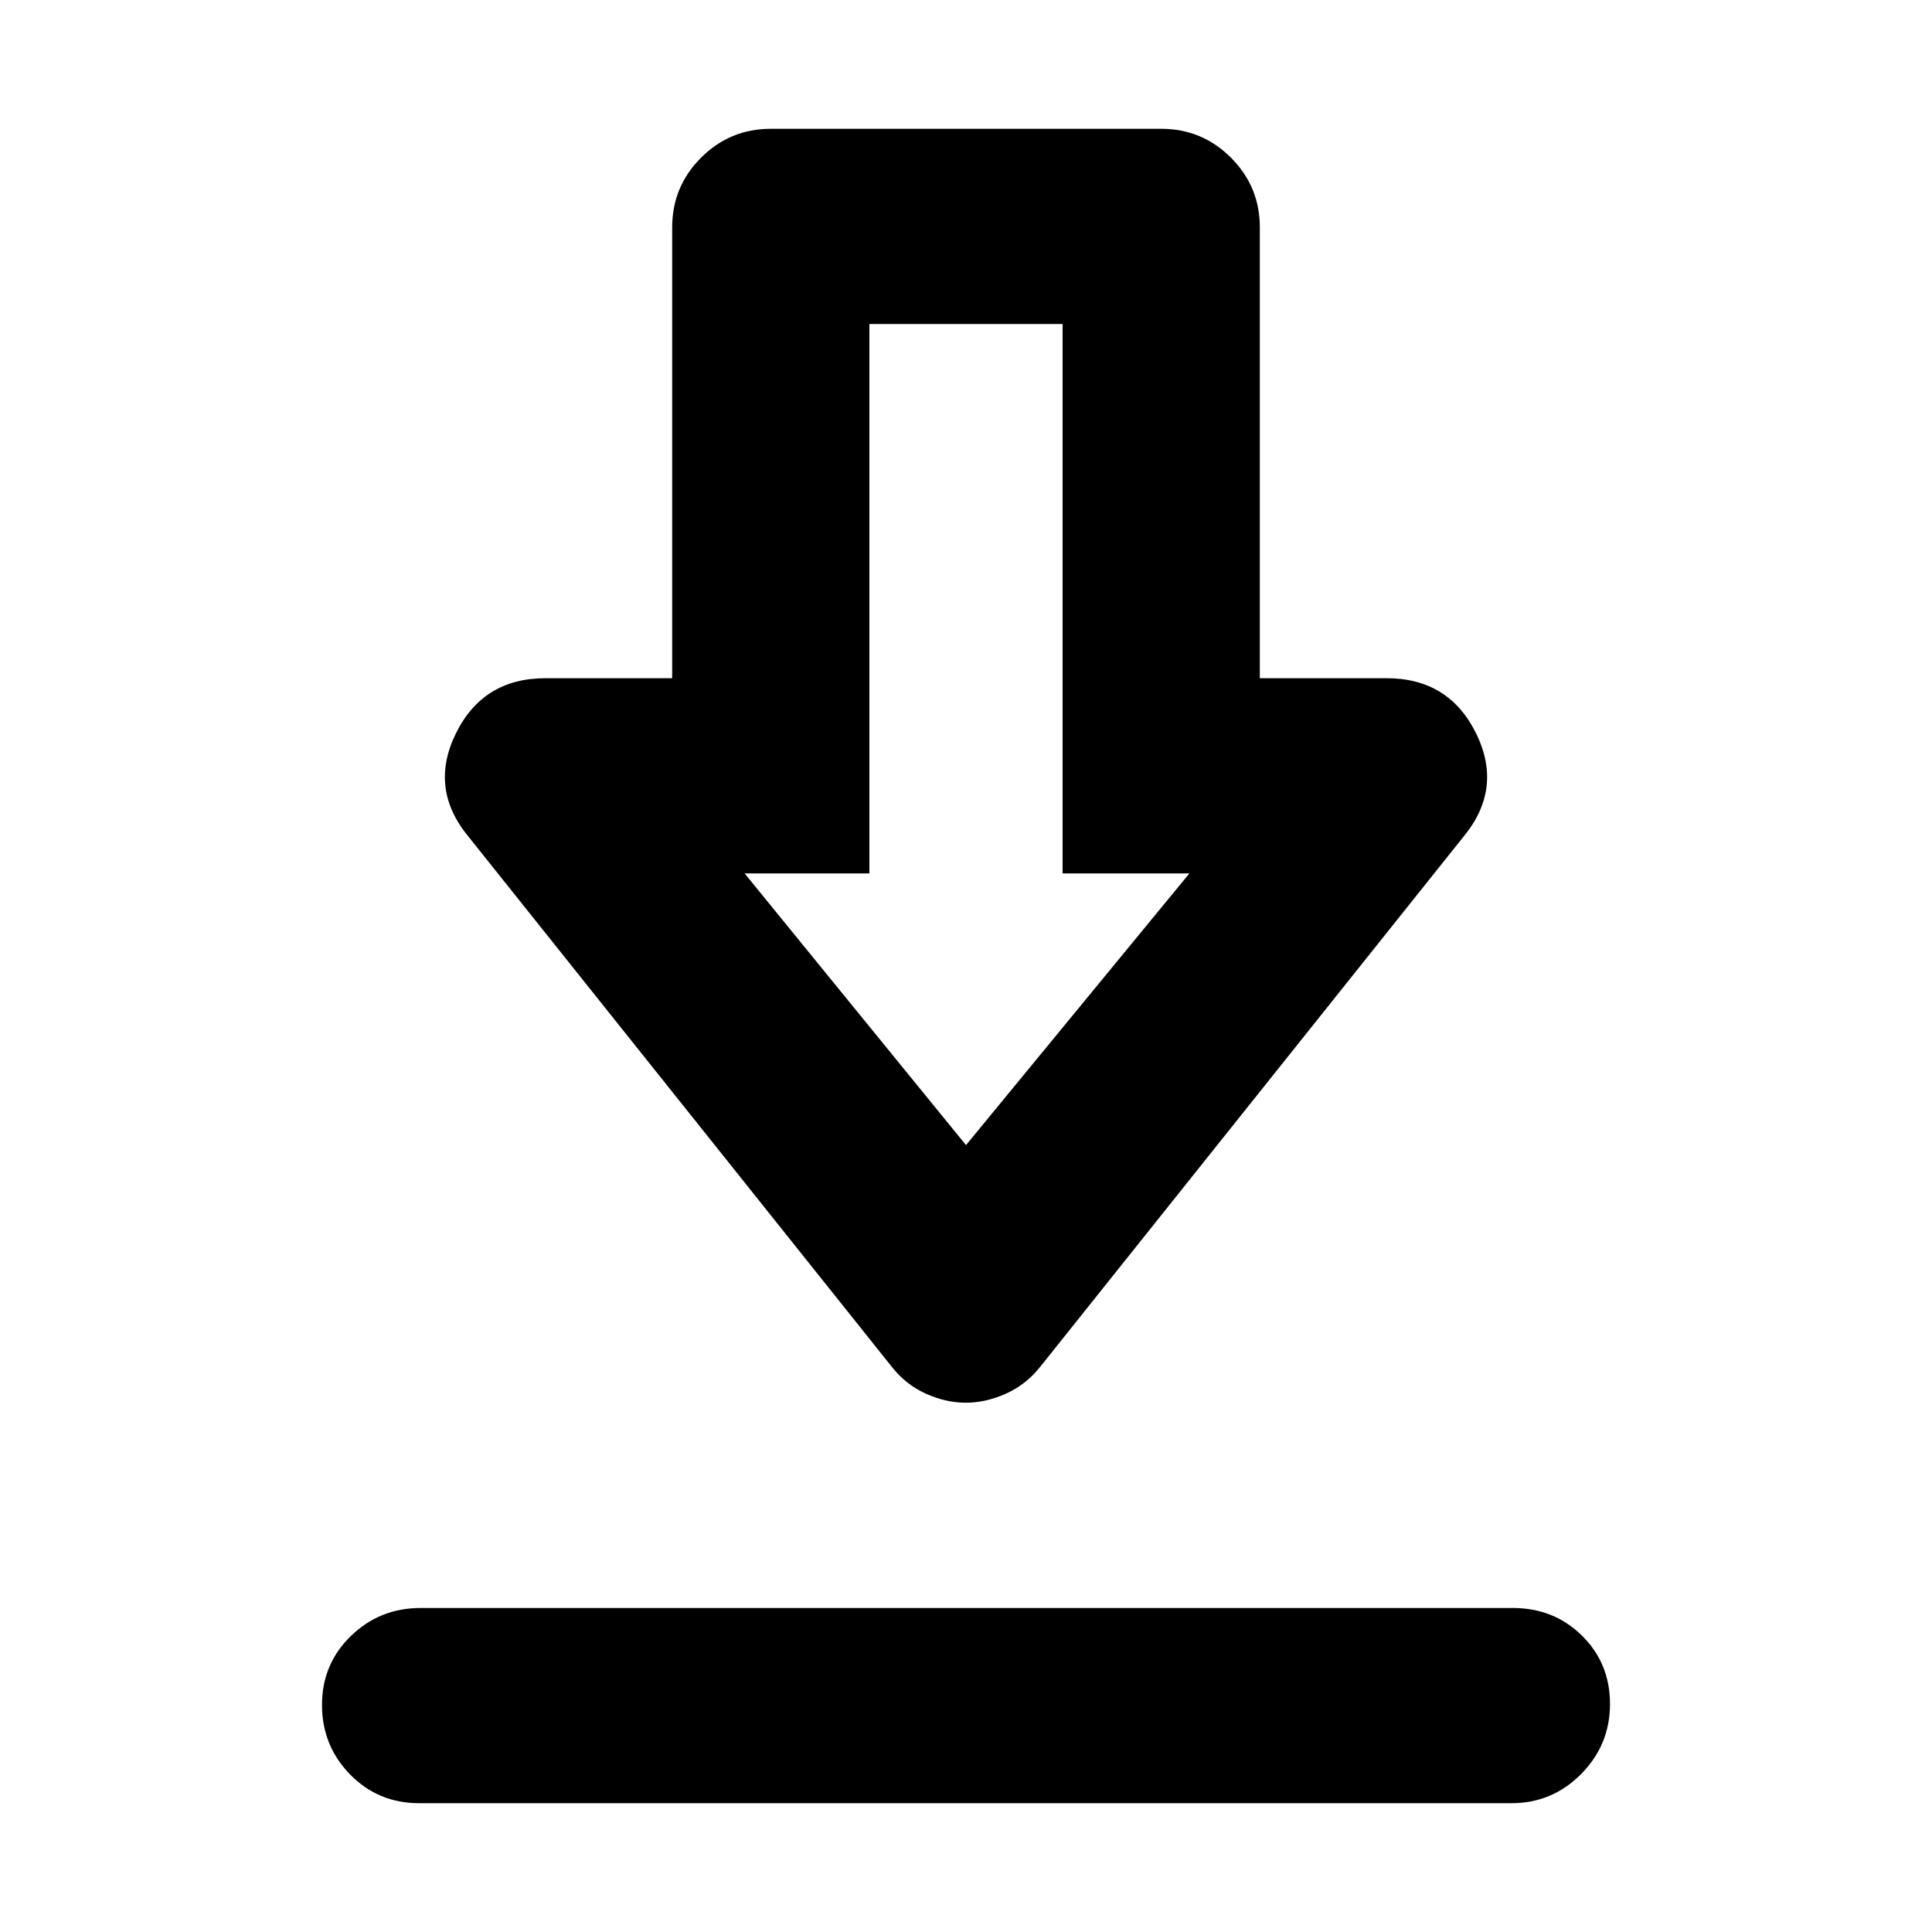 <svg xmlns="http://www.w3.org/2000/svg" height="20" viewBox="0 -960 960 960" width="20"><path d="M208.29-64q-20.39 0-34.34-14.29Q160-92.58 160-112.86t14.34-34.21Q188.69-161 208.98-161h542.73q20.39 0 34.34 13.72 13.95 13.72 13.95 34T785.66-78.5Q771.31-64 751.02-64H208.29ZM479.9-263q-9.9 0-19.88-4.5Q450.04-272 443-281L233-544q-20-24-6.5-51.5T271-623h63v-224q0-20.3 14.35-34.65Q362.7-896 383-896h194q20.3 0 34.65 14.35Q626-867.3 626-847v224h63q31 0 44.5 27.5T727-544L517-281q-7.09 9-17.14 13.5-10.06 4.5-19.96 4.5Zm.1-128 111-135h-63v-273h-96v273h-62l110 135Zm1-135Z"/></svg>
